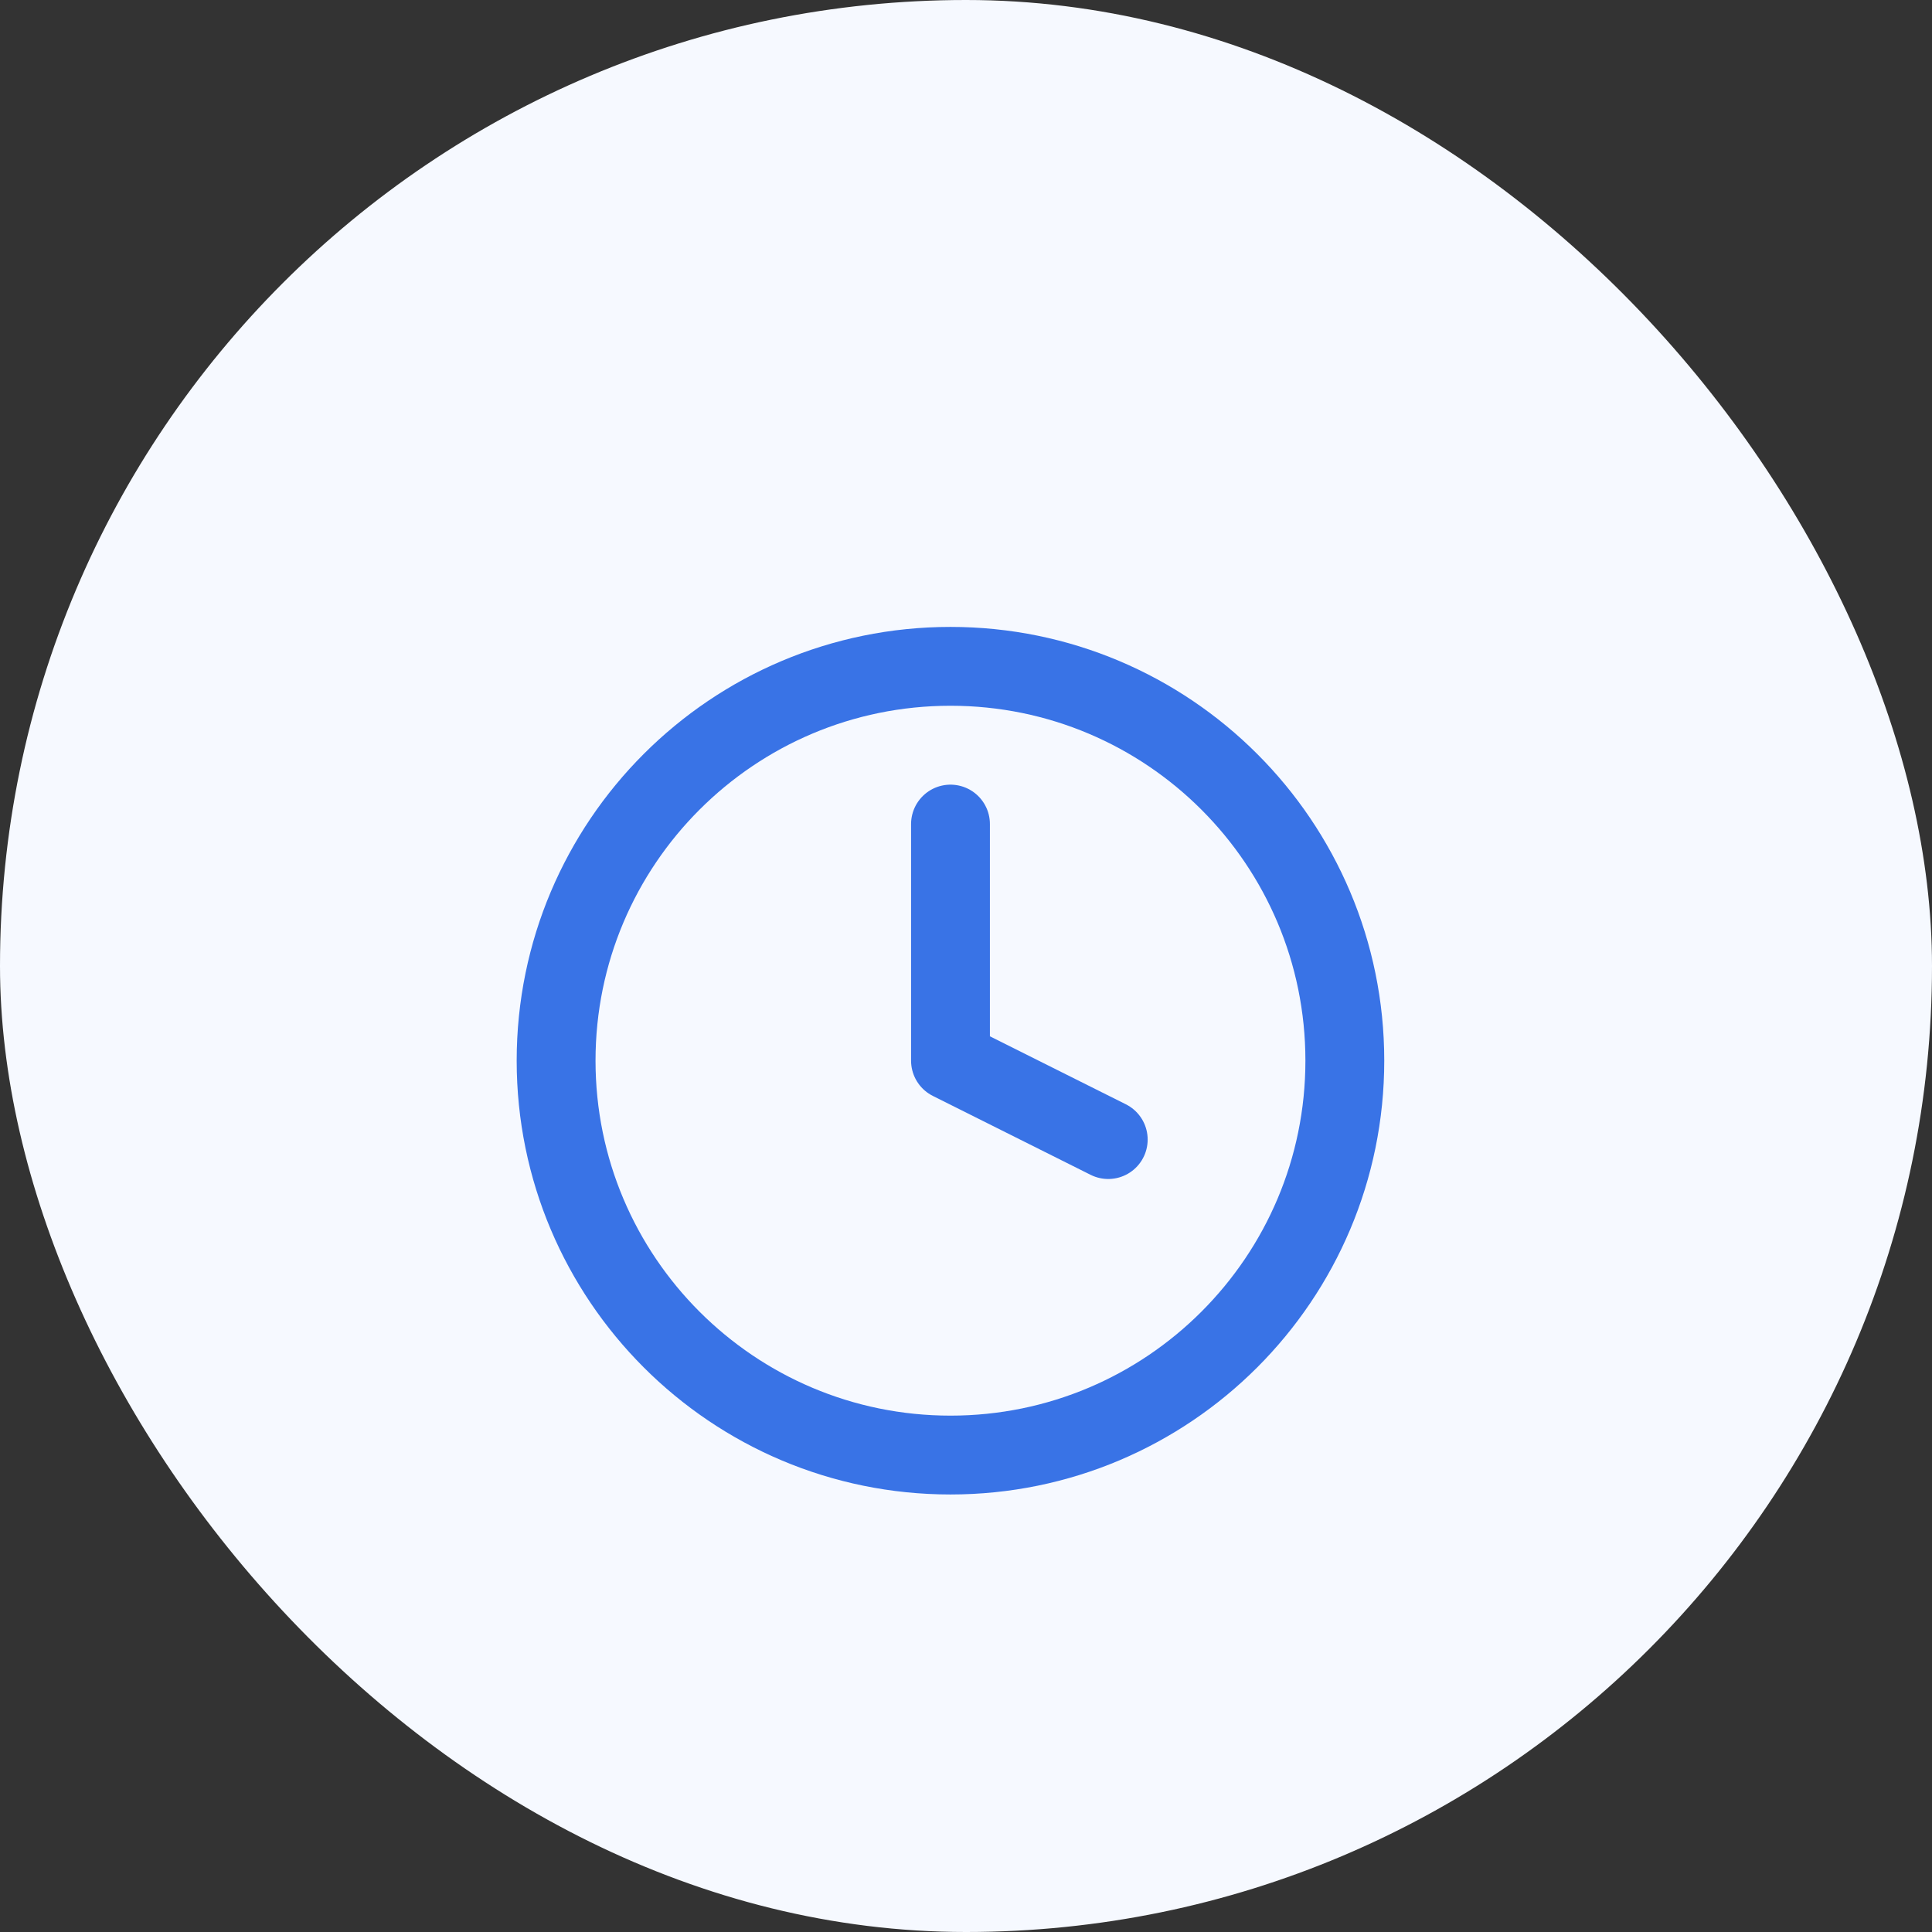 <svg width="37" height="37" viewBox="0 0 37 37" fill="none" xmlns="http://www.w3.org/2000/svg">
<rect x="0" y="0" width="37" height="37" fill="#333333" stroke="none"/>
<rect width="37" height="37" rx="18.5" fill="#F6F9FF"/>
<path d="M18.203 27.866C22.374 27.866 25.755 24.484 25.755 20.313C25.755 16.142 22.374 12.761 18.203 12.761C14.032 12.761 10.65 16.142 10.65 20.313C10.65 24.484 14.032 27.866 18.203 27.866Z" stroke="#3973E6" stroke-width="1.51" stroke-linecap="round" stroke-linejoin="round"/>
<path d="M18.203 15.782V20.313L21.224 21.824" stroke="#3973E6" stroke-width="1.51" stroke-linecap="round" stroke-linejoin="round"/>
</svg>
